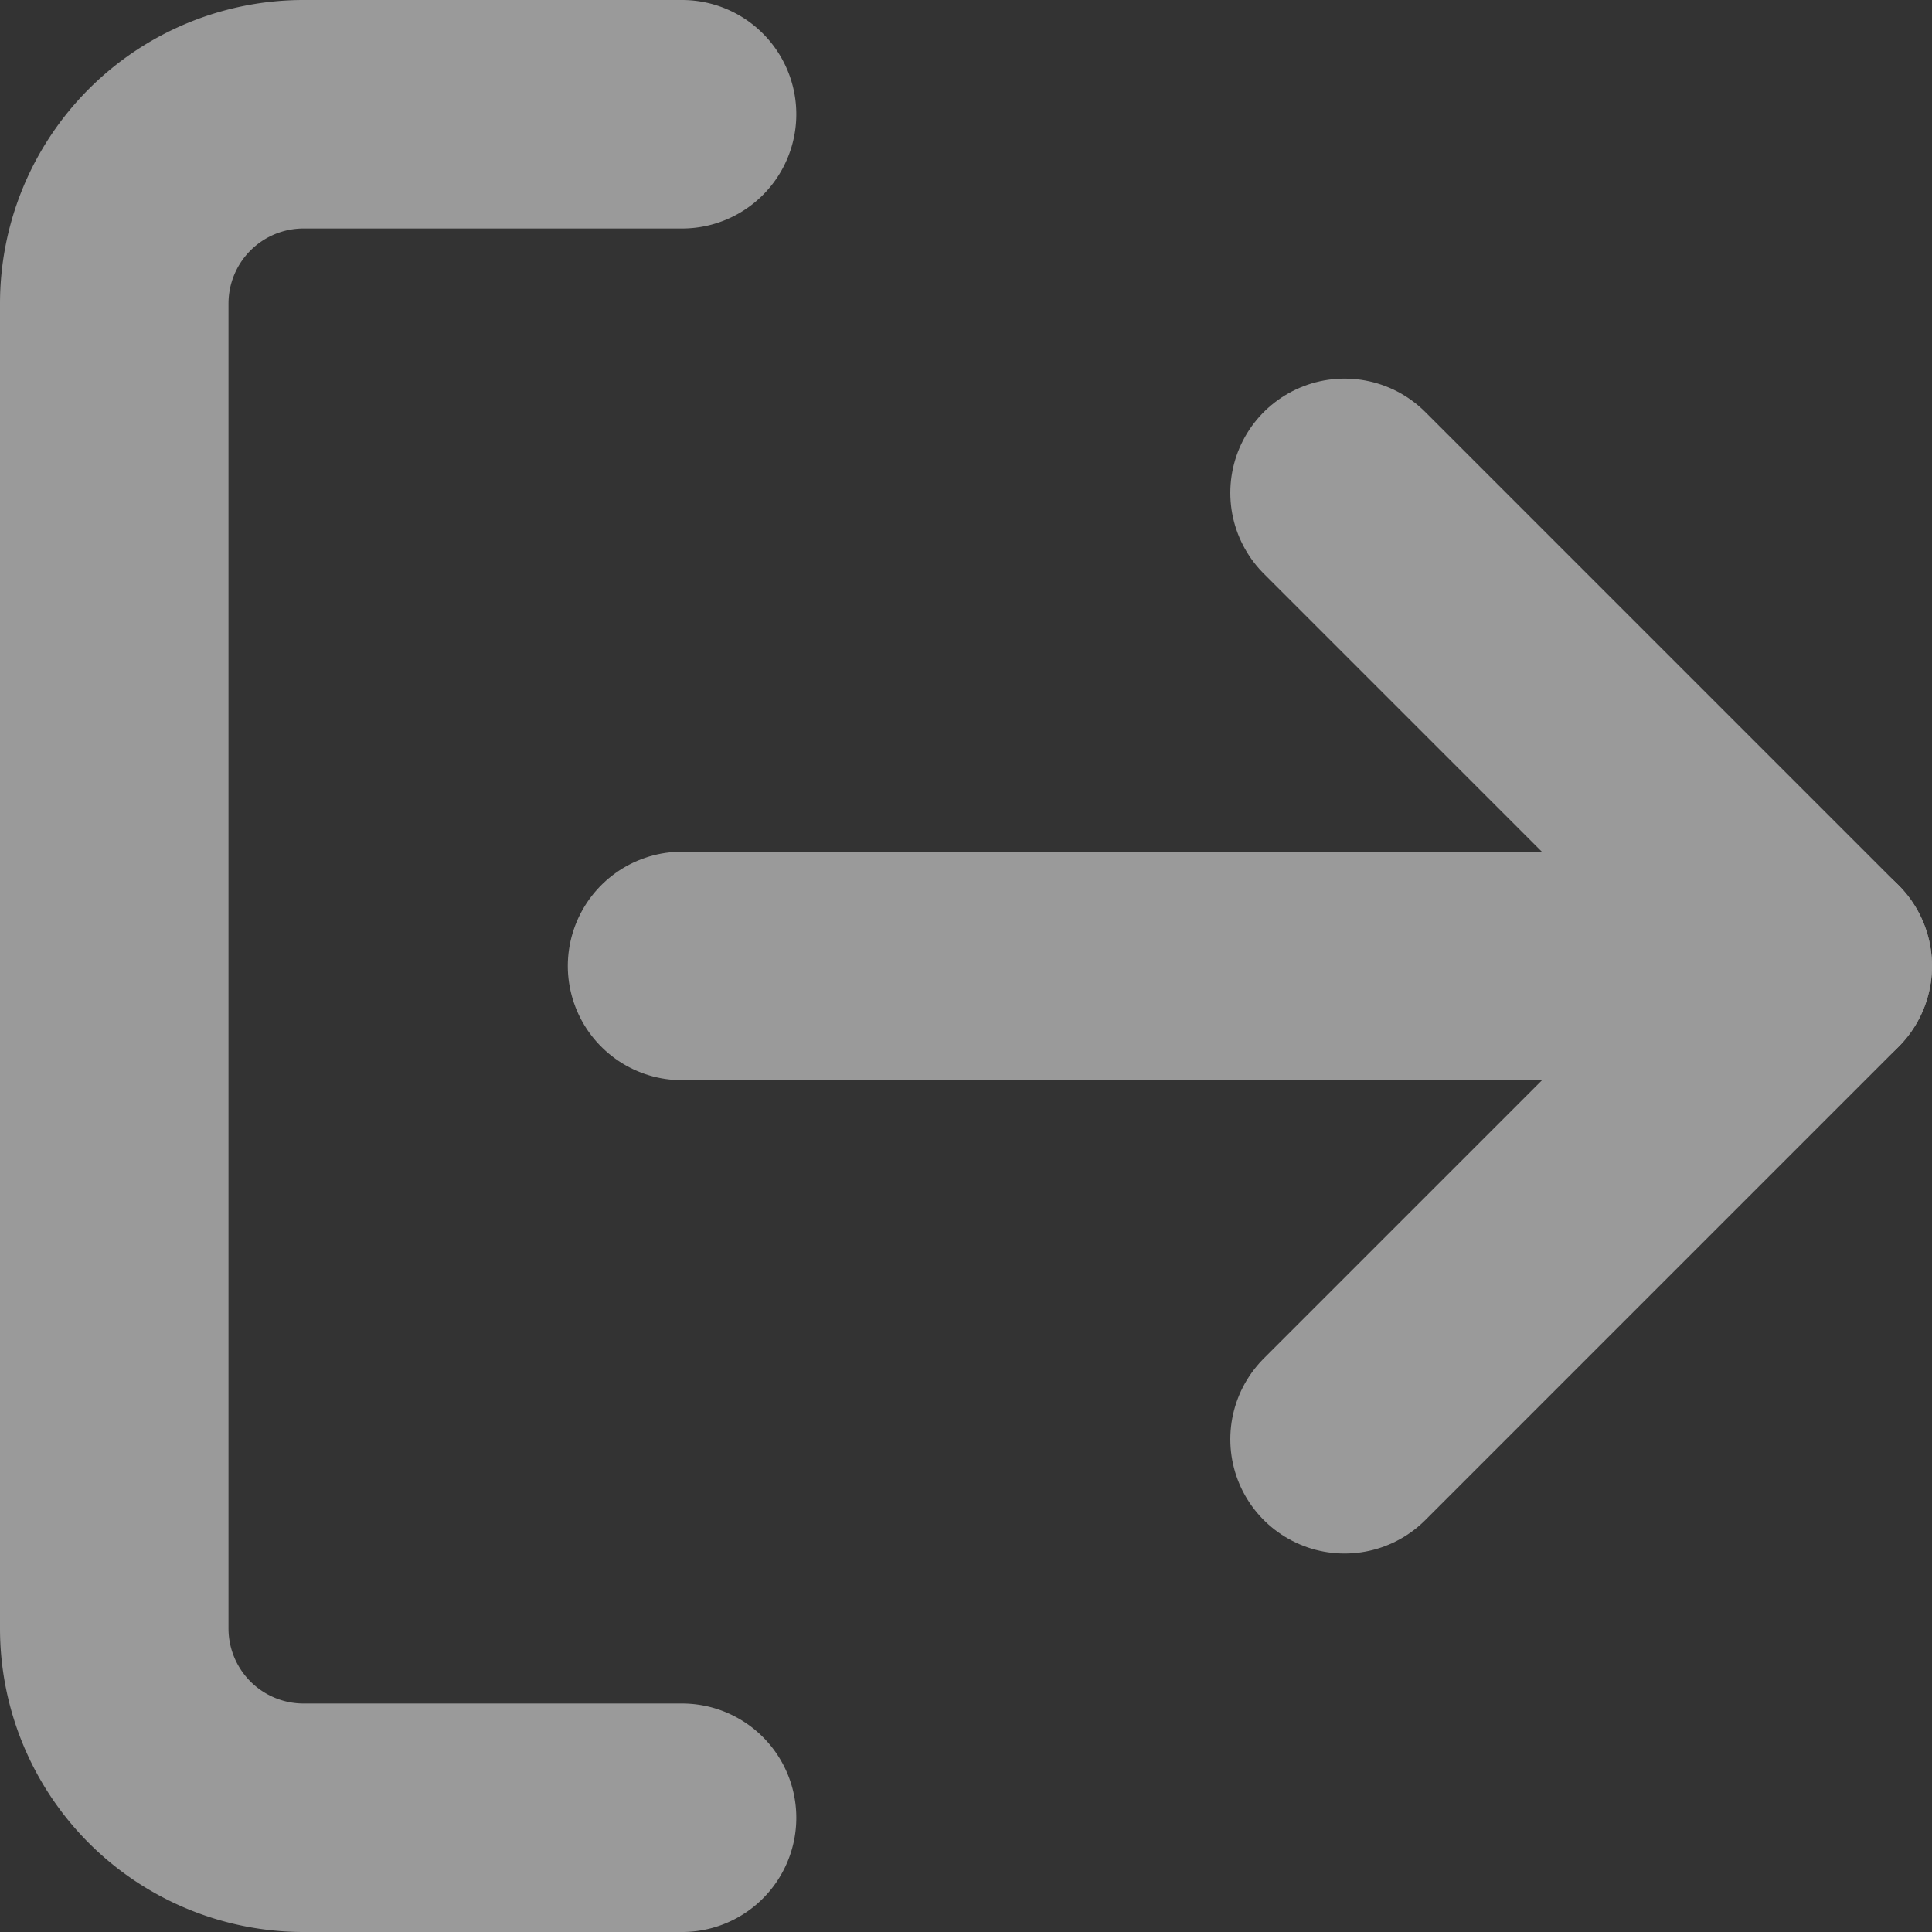 <svg xmlns="http://www.w3.org/2000/svg" width="16.911" height="16.911" viewBox="0 0 16.911 16.911">
  <rect x="0" y="0" width="16.911" height="16.911" fill="#333333" stroke="none"/>
  <g id="Icon_feather-log-out" data-name="Icon feather-log-out" transform="translate(-3.5 -3.5)" opacity="0.504">
    <path id="Path_72" data-name="Path 72" d="M9.47,19.411H6.157A1.657,1.657,0,0,1,4.5,17.754V6.157A1.657,1.657,0,0,1,6.157,4.5H9.47" fill="none" stroke="#fff" stroke-linecap="round" stroke-linejoin="round" stroke-width="2"/>
    <path id="Path_73" data-name="Path 73" d="M24,18.784l4.142-4.142L24,10.5" transform="translate(-8.731 -2.686)" fill="none" stroke="#fff" stroke-linecap="round" stroke-linejoin="round" stroke-width="2"/>
    <path id="Path_74" data-name="Path 74" d="M23.441,18H13.5" transform="translate(-4.03 -6.045)" fill="none" stroke="#fff" stroke-linecap="round" stroke-linejoin="round" stroke-width="2"/>
  </g>
</svg>

